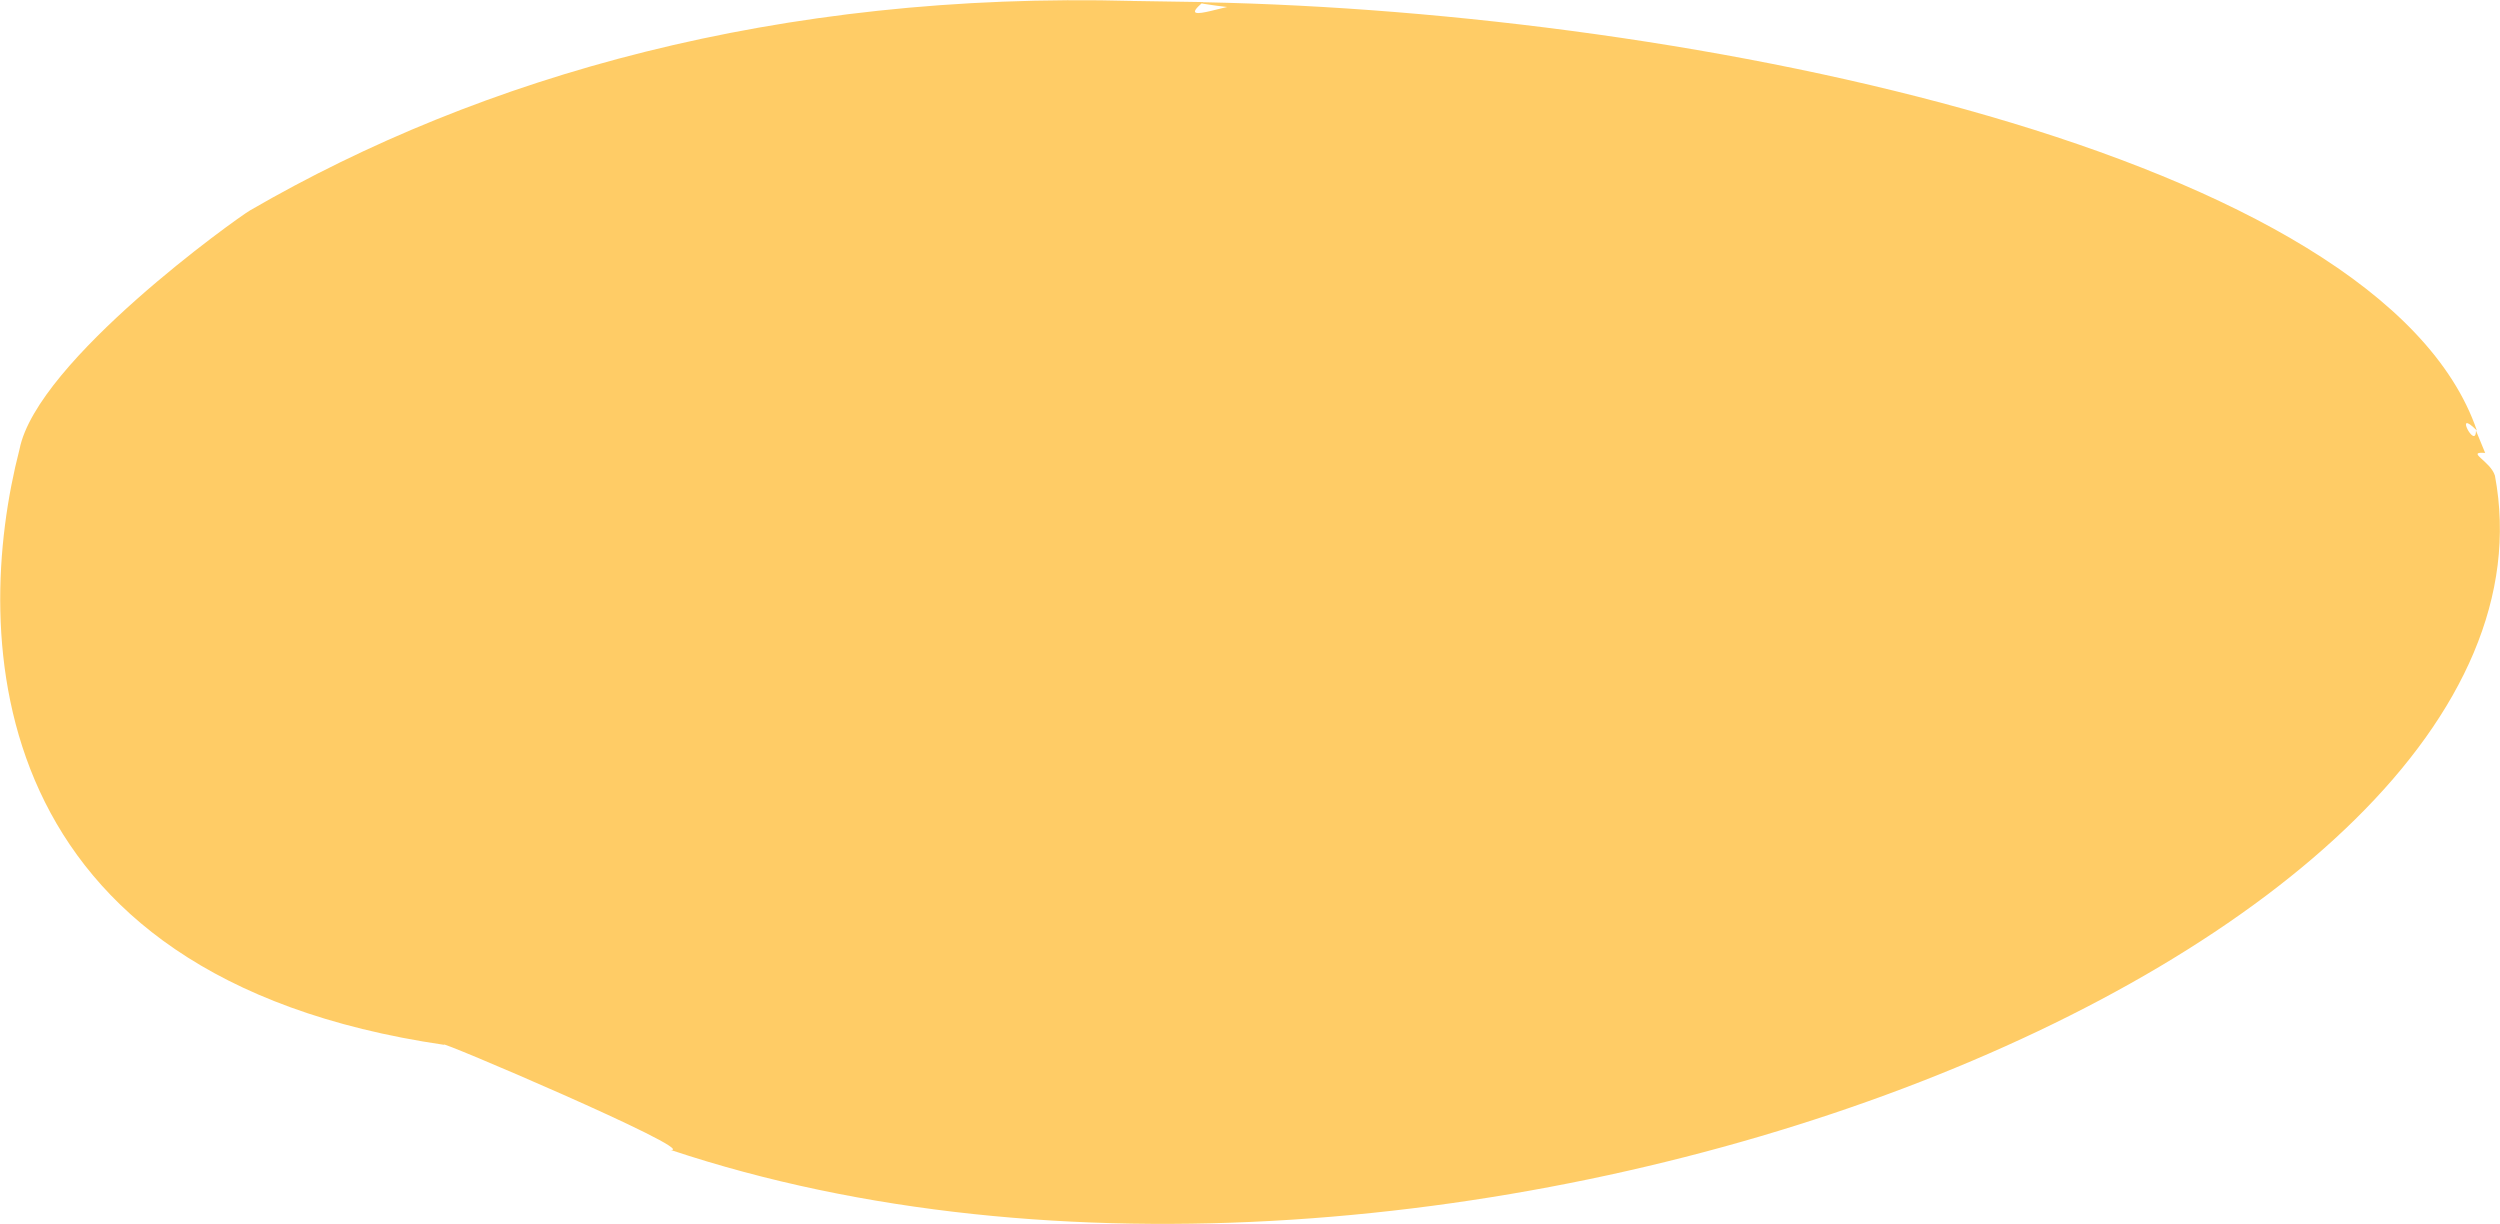<svg xmlns="http://www.w3.org/2000/svg" viewBox="0 0 133.08 65.15"><defs><style>.cls-1{fill:#fc6;}</style></defs><title>shadow3</title><g id="Layer_2" data-name="Layer 2"><g id="Layer_1-2" data-name="Layer 1"><path class="cls-1" d="M132.81,25.32c-.24-.78-1.58-1.29-.52-1.21l-.49-1.19c0,1.08-1.23-1.29.05,0C126.79,8.14,90.15.64,64.11.12q-1,0,1.84.33c.31-.63-3.63,1.09-1.9-.34h0L60.21.05c.2-.25-1,1.19.1,0-18.85-.51-34.67,4-47,11.15-.66.38-11.34,8-12.27,12.71C-1.51,33.79-1.09,52,23.65,55.62c-.66-.42,13.53,5.63,12.07,5.6C76.47,74.8,137.59,50.83,132.81,25.32Z"/></g></g></svg>